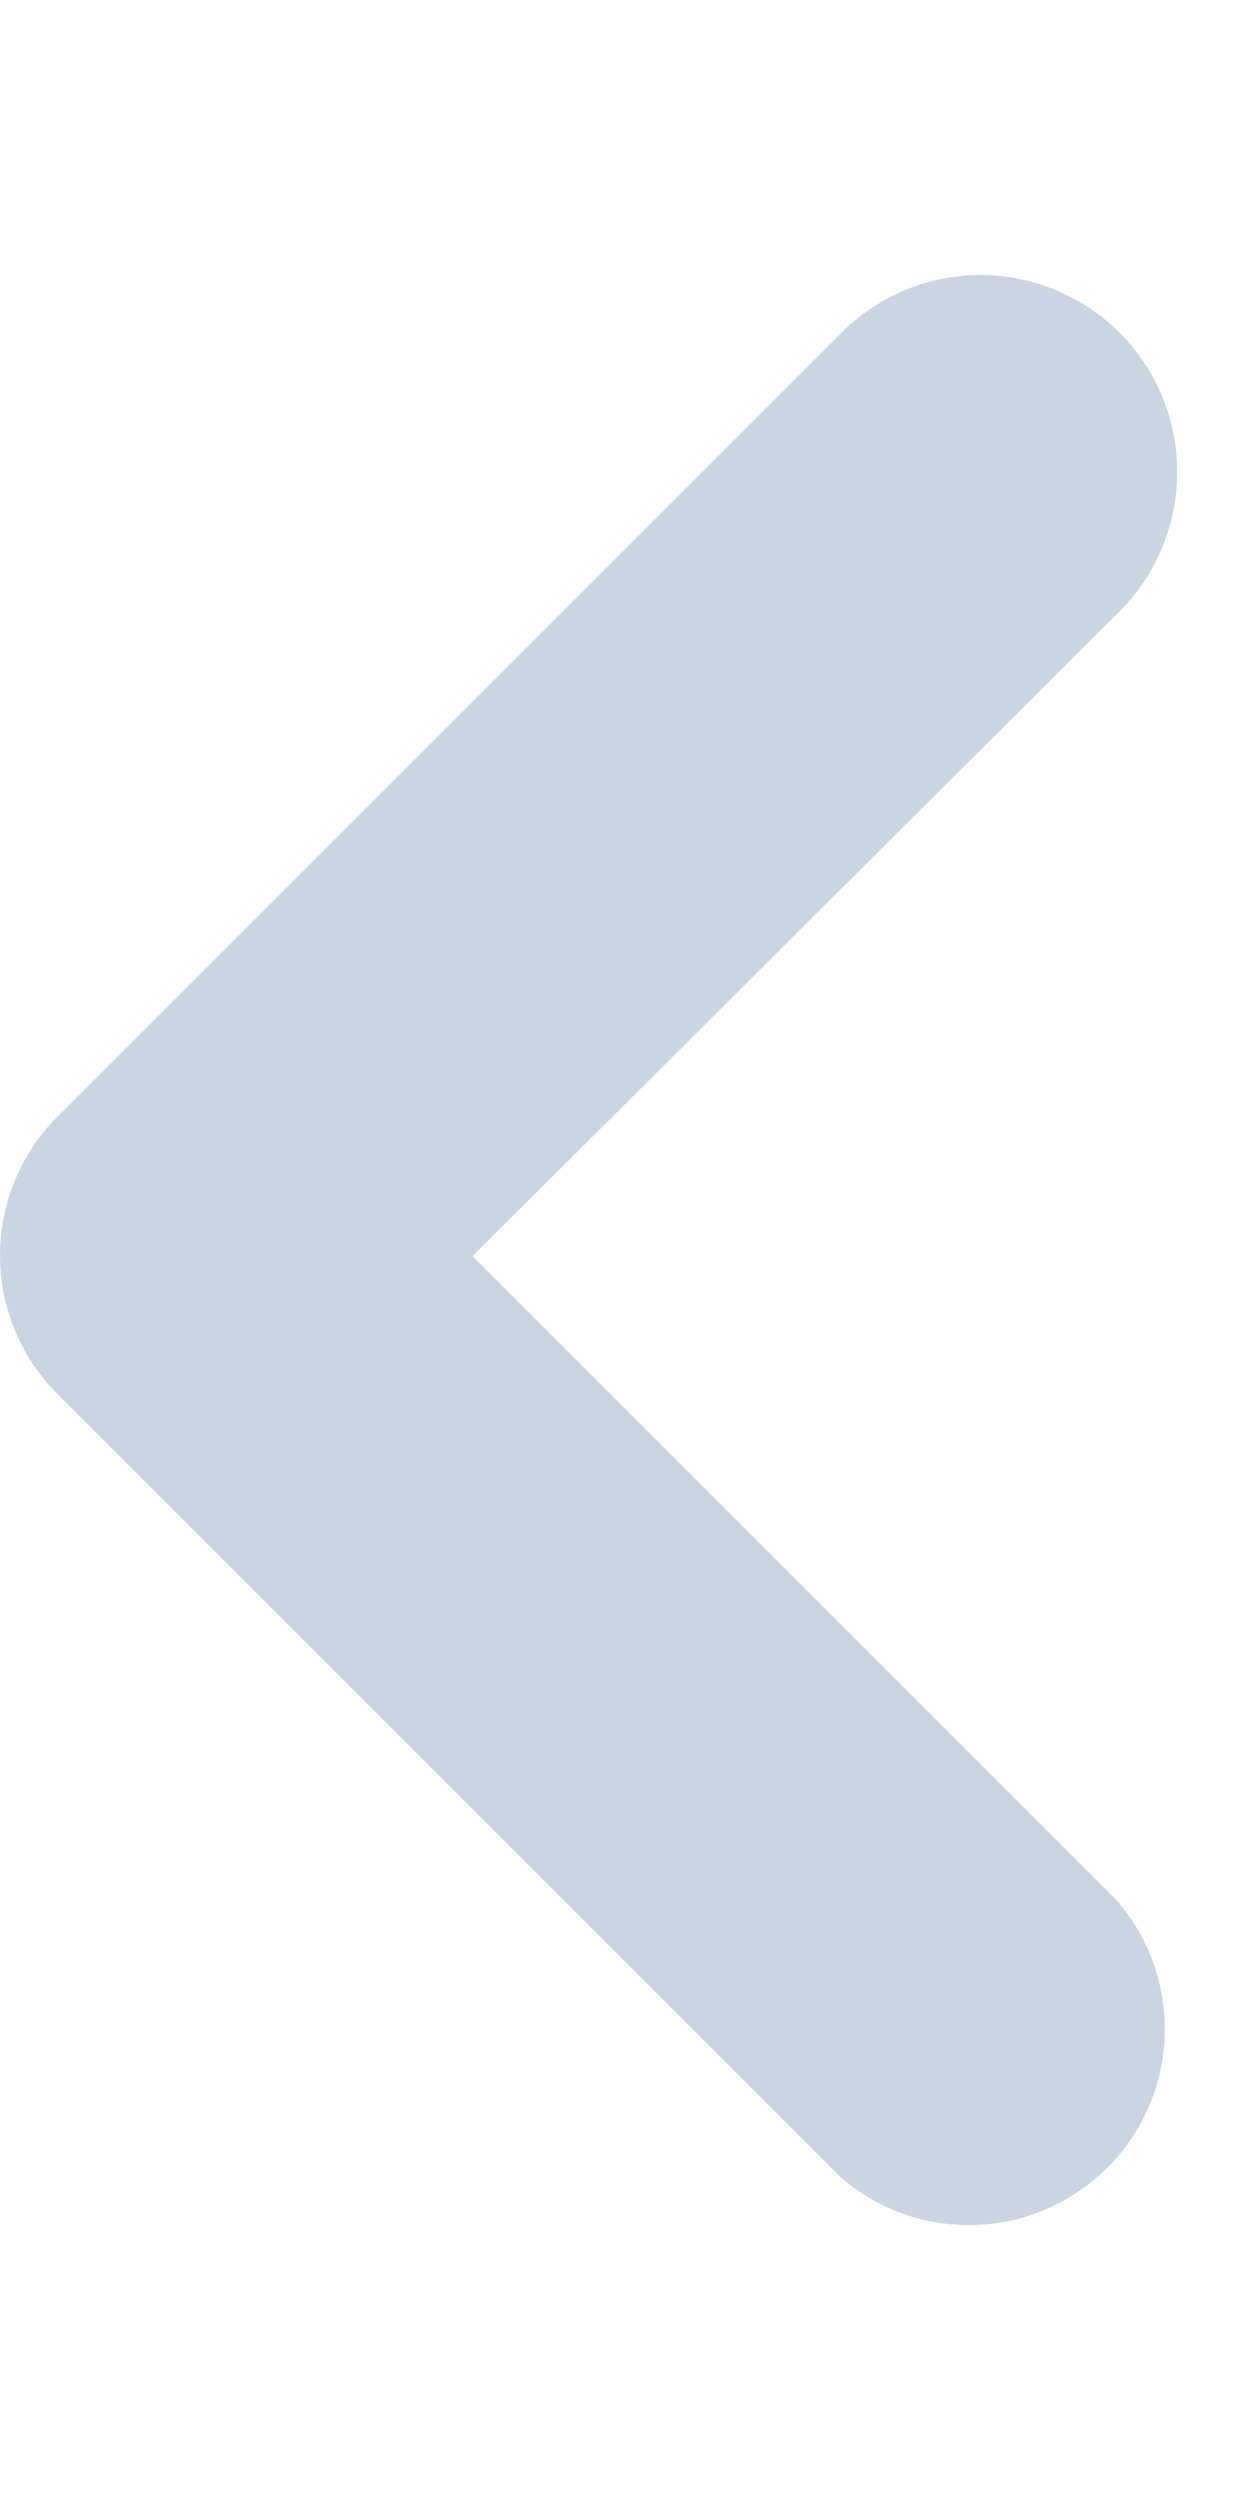 <svg width="4" height="8" viewBox="0 0 4 8" fill="none" xmlns="http://www.w3.org/2000/svg">
<path d="M6.11363e-05 4.02C-0 3.938 0.015 3.856 0.047 3.779C0.078 3.703 0.124 3.633 0.182 3.575L2.692 1.065C2.81 0.947 2.97 0.88 3.137 0.88C3.304 0.88 3.465 0.947 3.583 1.065C3.701 1.183 3.767 1.343 3.767 1.51C3.767 1.677 3.701 1.838 3.583 1.956L1.512 4.02L3.577 6.085C3.679 6.205 3.733 6.359 3.727 6.517C3.721 6.675 3.655 6.825 3.544 6.936C3.432 7.048 3.282 7.114 3.124 7.12C2.966 7.126 2.812 7.072 2.692 6.969L0.182 4.459C0.066 4.343 0.001 4.185 6.11363e-05 4.02Z" fill="#CBD5E1"/>
</svg>
